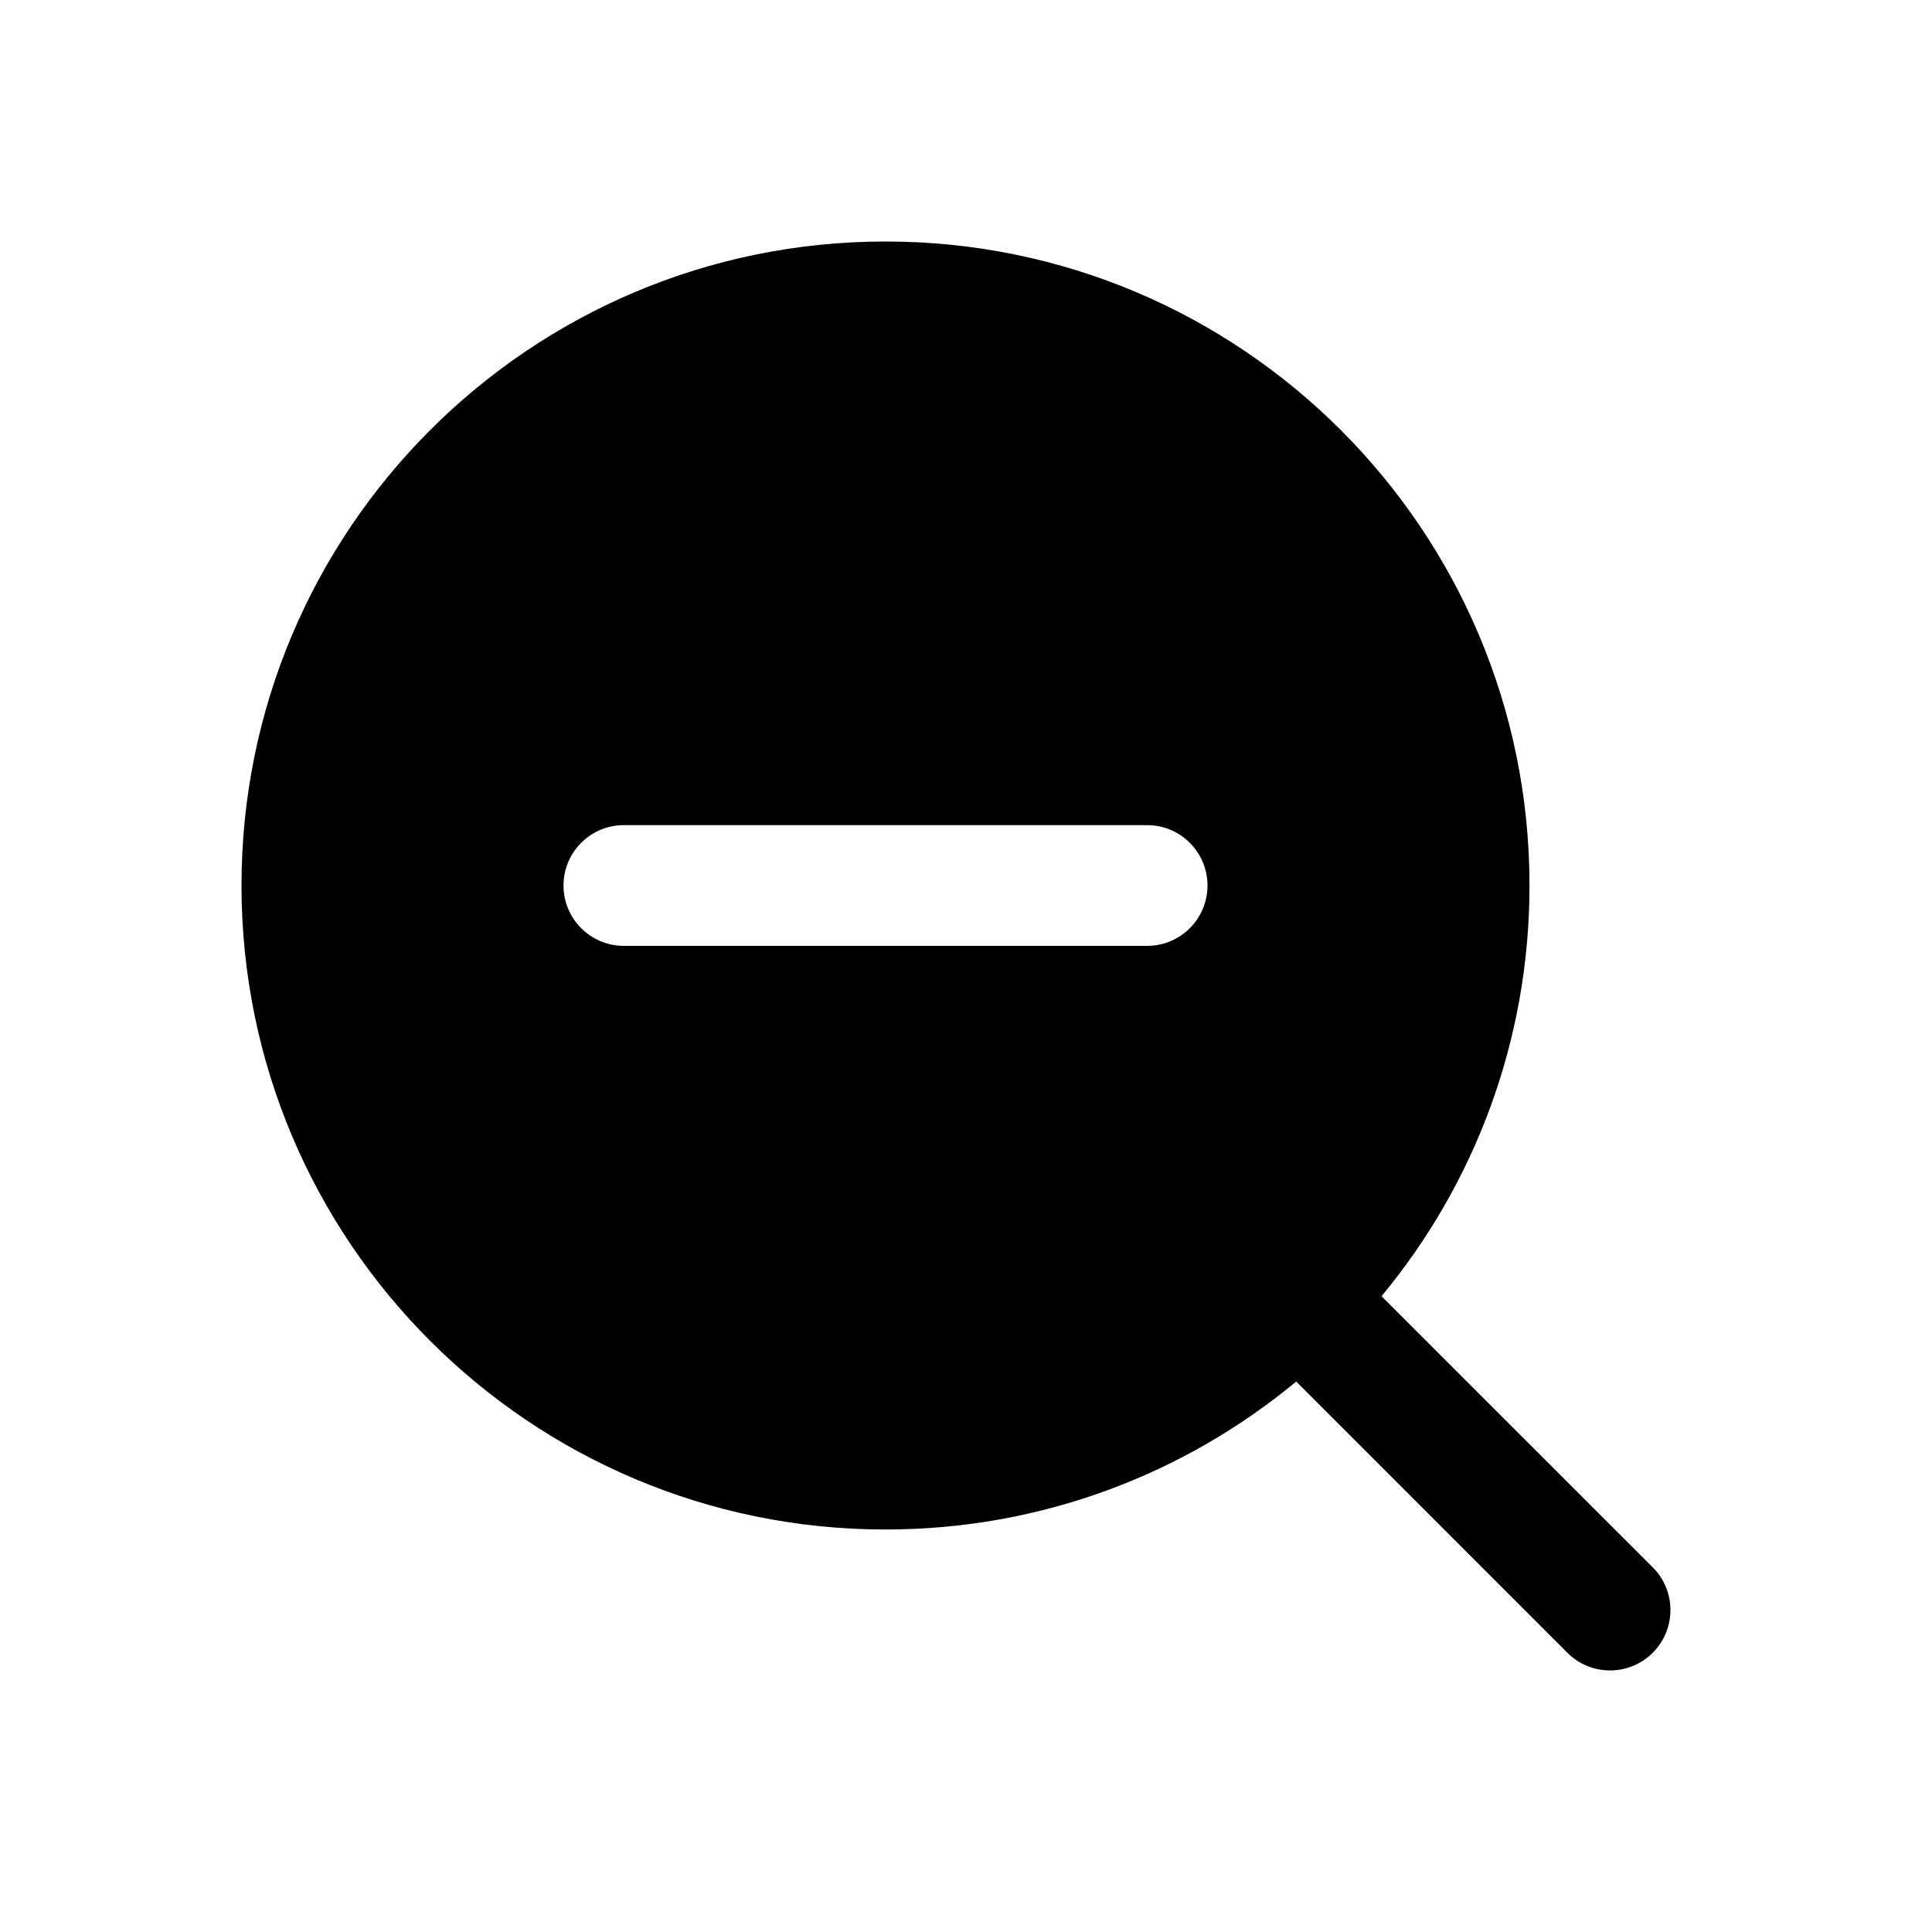 <svg width="24" height="24" viewBox="0 0 24 24" fill="none" xmlns="http://www.w3.org/2000/svg">
<path fill-rule="evenodd" clip-rule="evenodd" d="M11 3C6.582 3 3 6.582 3 11C3 15.418 6.582 19 11 19C12.939 19 14.717 18.31 16.102 17.162L19.47 20.531C19.763 20.824 20.238 20.824 20.531 20.531C20.824 20.238 20.824 19.763 20.531 19.47L17.162 16.102C18.31 14.717 19 12.939 19 11C19 6.582 15.418 3 11 3ZM15 11C15 11.414 14.664 11.75 14.25 11.75H7.75C7.336 11.75 7 11.414 7 11C7 10.586 7.336 10.25 7.75 10.25L14.25 10.25C14.664 10.25 15 10.586 15 11Z" fill="currentColor"/>
</svg>
